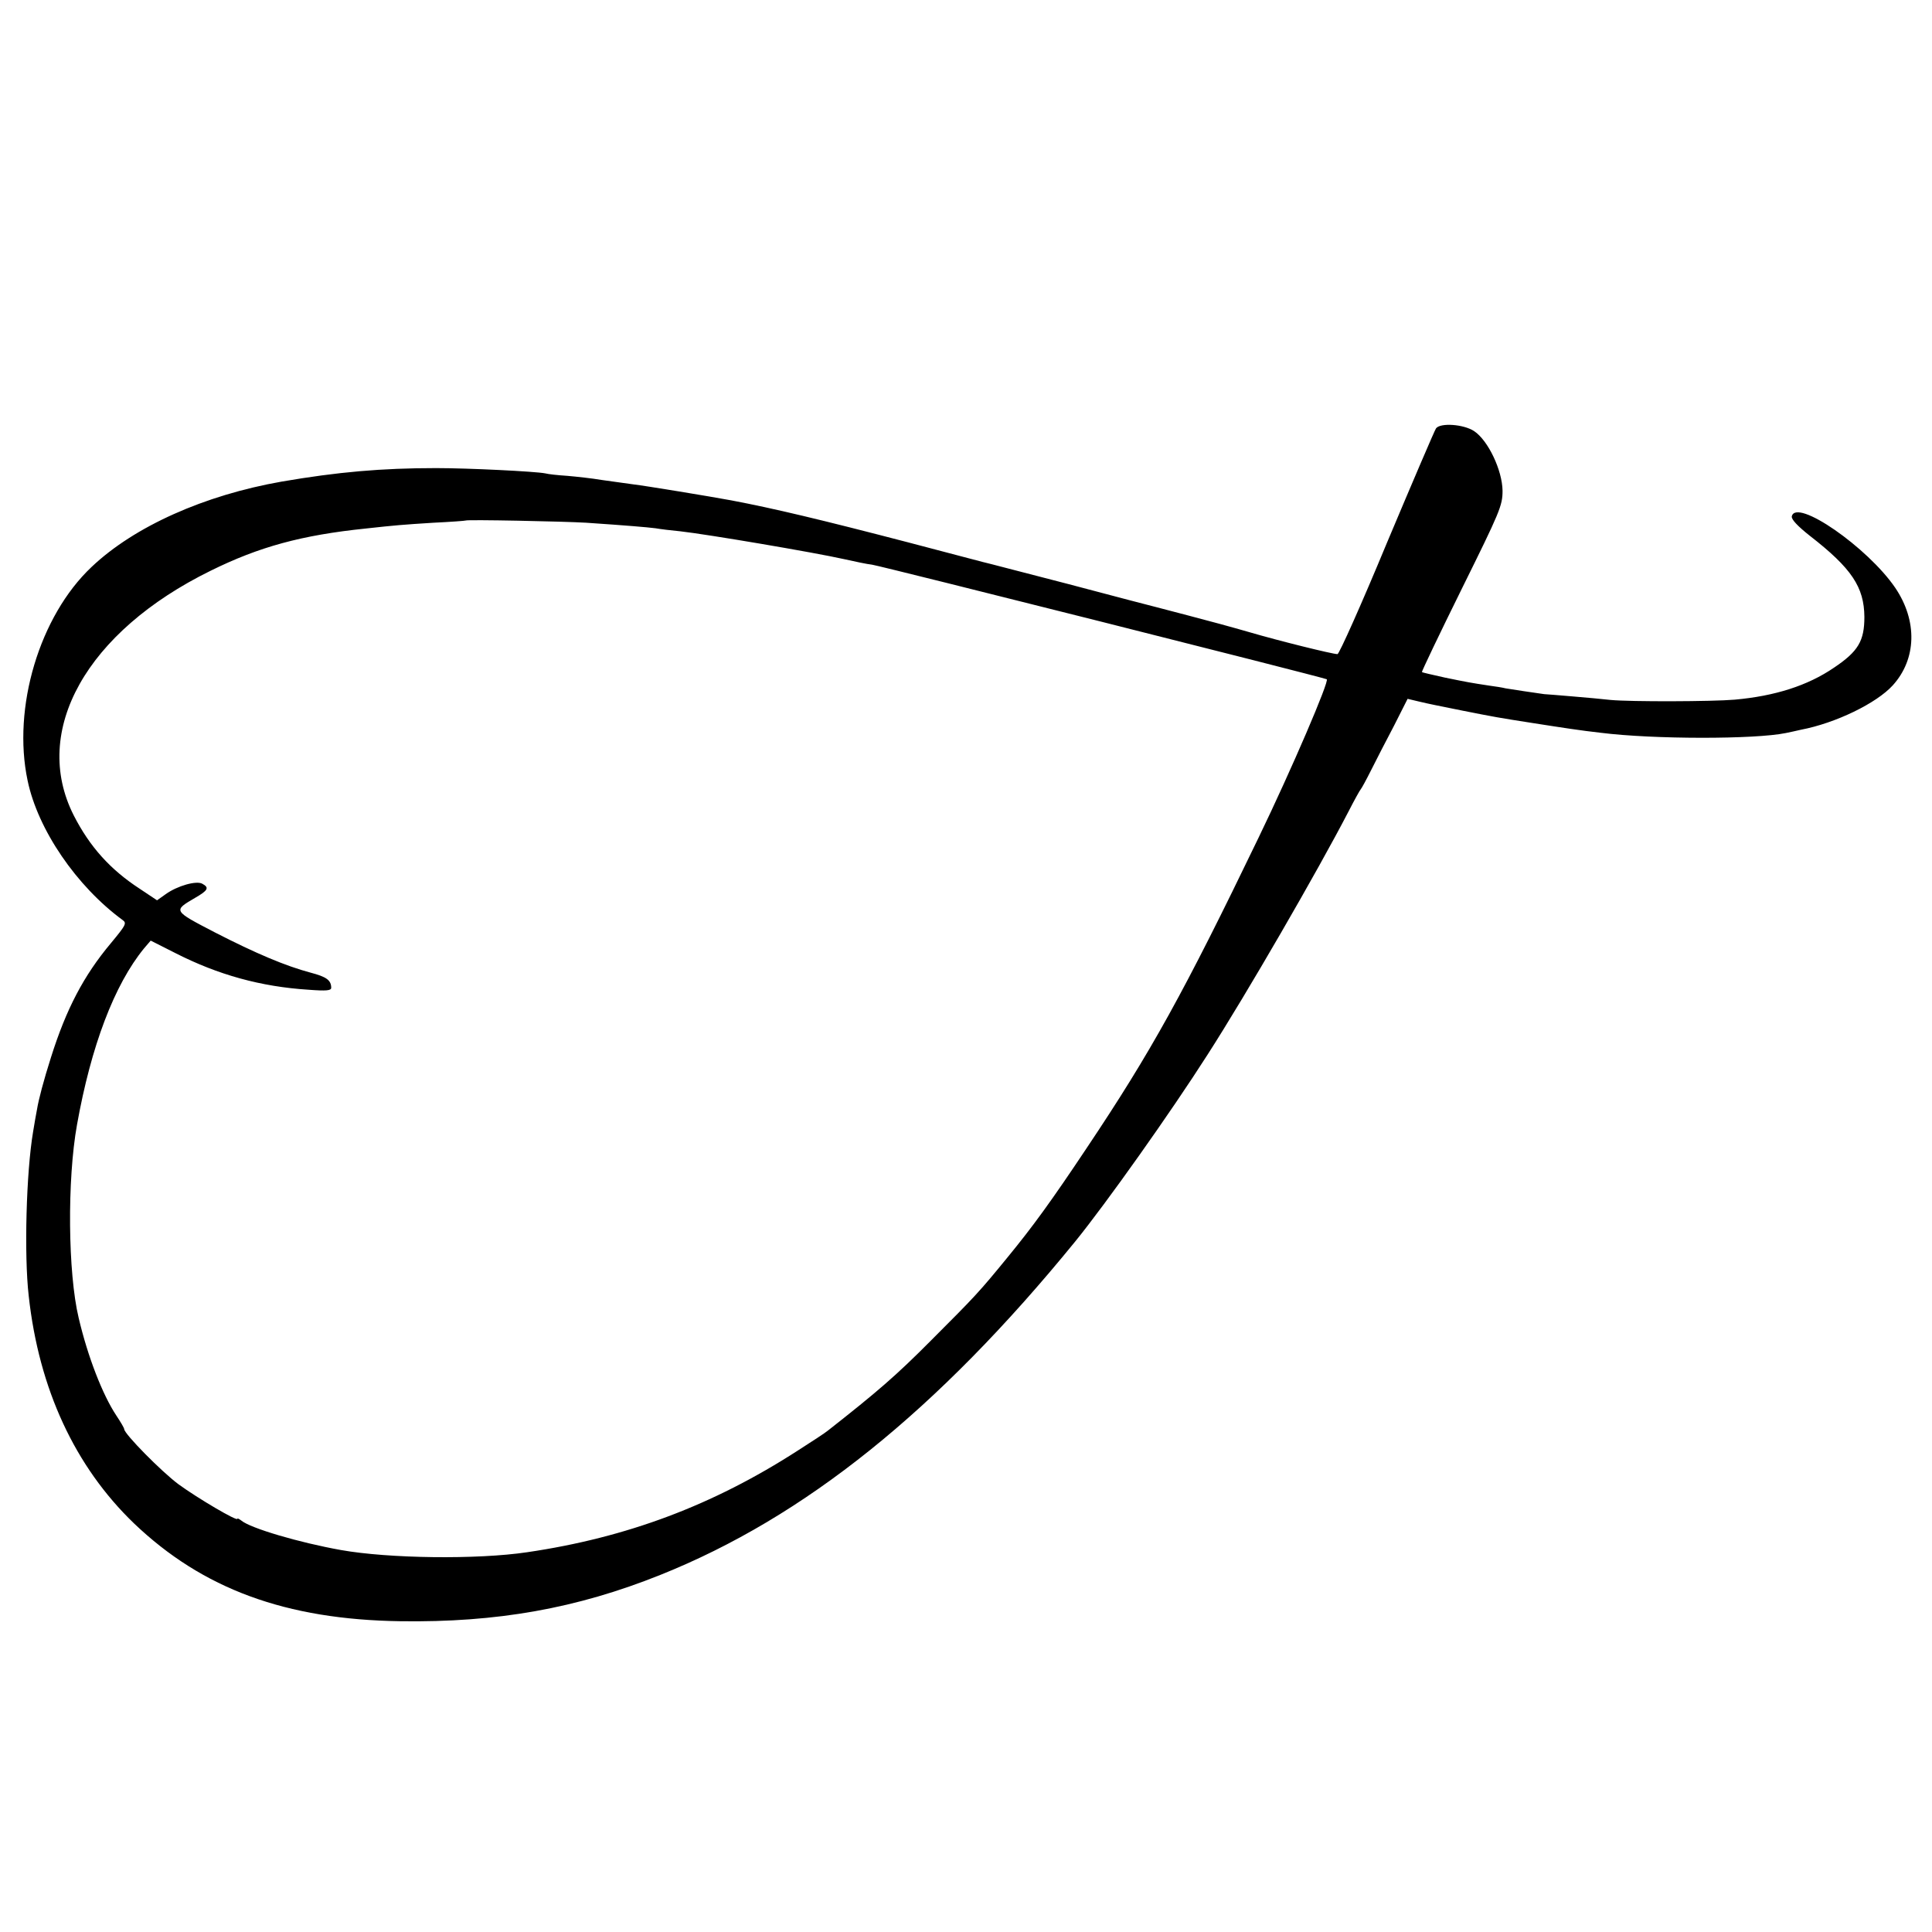 <?xml version="1.0" standalone="no"?>
<!DOCTYPE svg PUBLIC "-//W3C//DTD SVG 20010904//EN"
 "http://www.w3.org/TR/2001/REC-SVG-20010904/DTD/svg10.dtd">
<svg version="1.0" xmlns="http://www.w3.org/2000/svg"
 width="700pt" height="700pt" viewBox="0 0 700 700"
 preserveAspectRatio="xMidYMid meet">
<g transform="translate(0,700) scale(0.1,-0.1)"
fill="#000000" stroke="none">
<path d="M5203 5448 c-5 -7 -85 -194 -178 -415 -92 -222 -173 -403 -179 -403
-18 0 -212 48 -321 80 -55 16 -154 43 -220 60 -66 17 -163 43 -215 56 -112 30
-334 88 -440 115 -41 11 -82 21 -90 23 -8 2 -130 34 -270 71 -315 82 -487 123
-640 152 -75 14 -312 53 -355 58 -27 4 -79 11 -115 16 -35 6 -91 12 -125 15
-33 2 -69 6 -80 9 -36 7 -277 19 -395 19 -197 0 -357 -14 -560 -49 -279 -49
-533 -162 -688 -309 -189 -178 -288 -510 -232 -774 37 -178 177 -383 345 -506
15 -11 10 -19 -43 -83 -99 -118 -162 -239 -217 -413 -27 -85 -45 -153 -51
-190 -3 -14 -9 -50 -14 -80 -25 -147 -33 -447 -16 -595 37 -338 168 -619 381
-824 249 -238 550 -349 966 -355 349 -5 638 46 942 168 522 209 1003 595 1502
1207 113 139 347 469 481 679 140 218 397 662 510 880 21 41 41 77 44 80 3 3
20 34 38 70 18 36 55 108 83 161 l49 97 42 -10 c47 -11 50 -11 158 -33 116
-23 127 -25 255 -45 109 -17 173 -27 245 -35 191 -24 558 -24 670 -1 14 3 39
8 55 12 126 24 274 96 333 161 86 95 90 233 9 353 -100 147 -360 327 -375 259
-2 -11 22 -36 65 -70 152 -118 197 -186 198 -294 0 -87 -22 -125 -110 -184
-95 -65 -214 -103 -360 -116 -81 -7 -376 -8 -450 -1 -27 3 -90 9 -140 13 -49
4 -94 8 -100 8 -24 3 -122 18 -140 21 -11 3 -38 7 -60 10 -66 10 -77 12 -160
29 -44 10 -81 18 -83 20 -2 1 63 137 144 301 139 281 148 302 148 356 -1 74
-52 182 -103 216 -38 25 -122 31 -138 10z m-3078 -342 c147 -10 218 -16 250
-20 17 -3 57 -8 90 -11 98 -11 482 -76 594 -101 36 -8 82 -18 101 -20 38 -6
1610 -402 1647 -415 11 -4 -127 -326 -247 -574 -271 -562 -390 -777 -623
-1125 -128 -192 -195 -284 -286 -395 -103 -126 -117 -141 -277 -301 -127 -128
-197 -188 -374 -327 -8 -7 -58 -40 -110 -73 -307 -198 -619 -315 -980 -368
-181 -27 -501 -23 -675 8 -151 27 -328 79 -361 107 -8 6 -14 9 -14 6 0 -10
-143 74 -213 125 -62 46 -197 183 -197 200 0 4 -13 26 -29 50 -49 74 -103 212
-136 353 -39 163 -42 500 -6 700 51 285 135 507 243 639 l24 28 89 -45 c155
-79 310 -122 483 -133 65 -5 82 -3 82 7 0 28 -18 40 -75 55 -90 24 -197 69
-347 146 -152 79 -151 78 -71 125 47 27 52 37 26 51 -21 12 -90 -7 -133 -38
l-31 -22 -63 42 c-106 69 -181 152 -239 266 -155 306 46 665 496 886 176 87
330 129 562 153 109 12 134 14 245 21 63 3 116 7 117 8 5 4 354 -3 438 -8z"/>
</g>
</svg>
